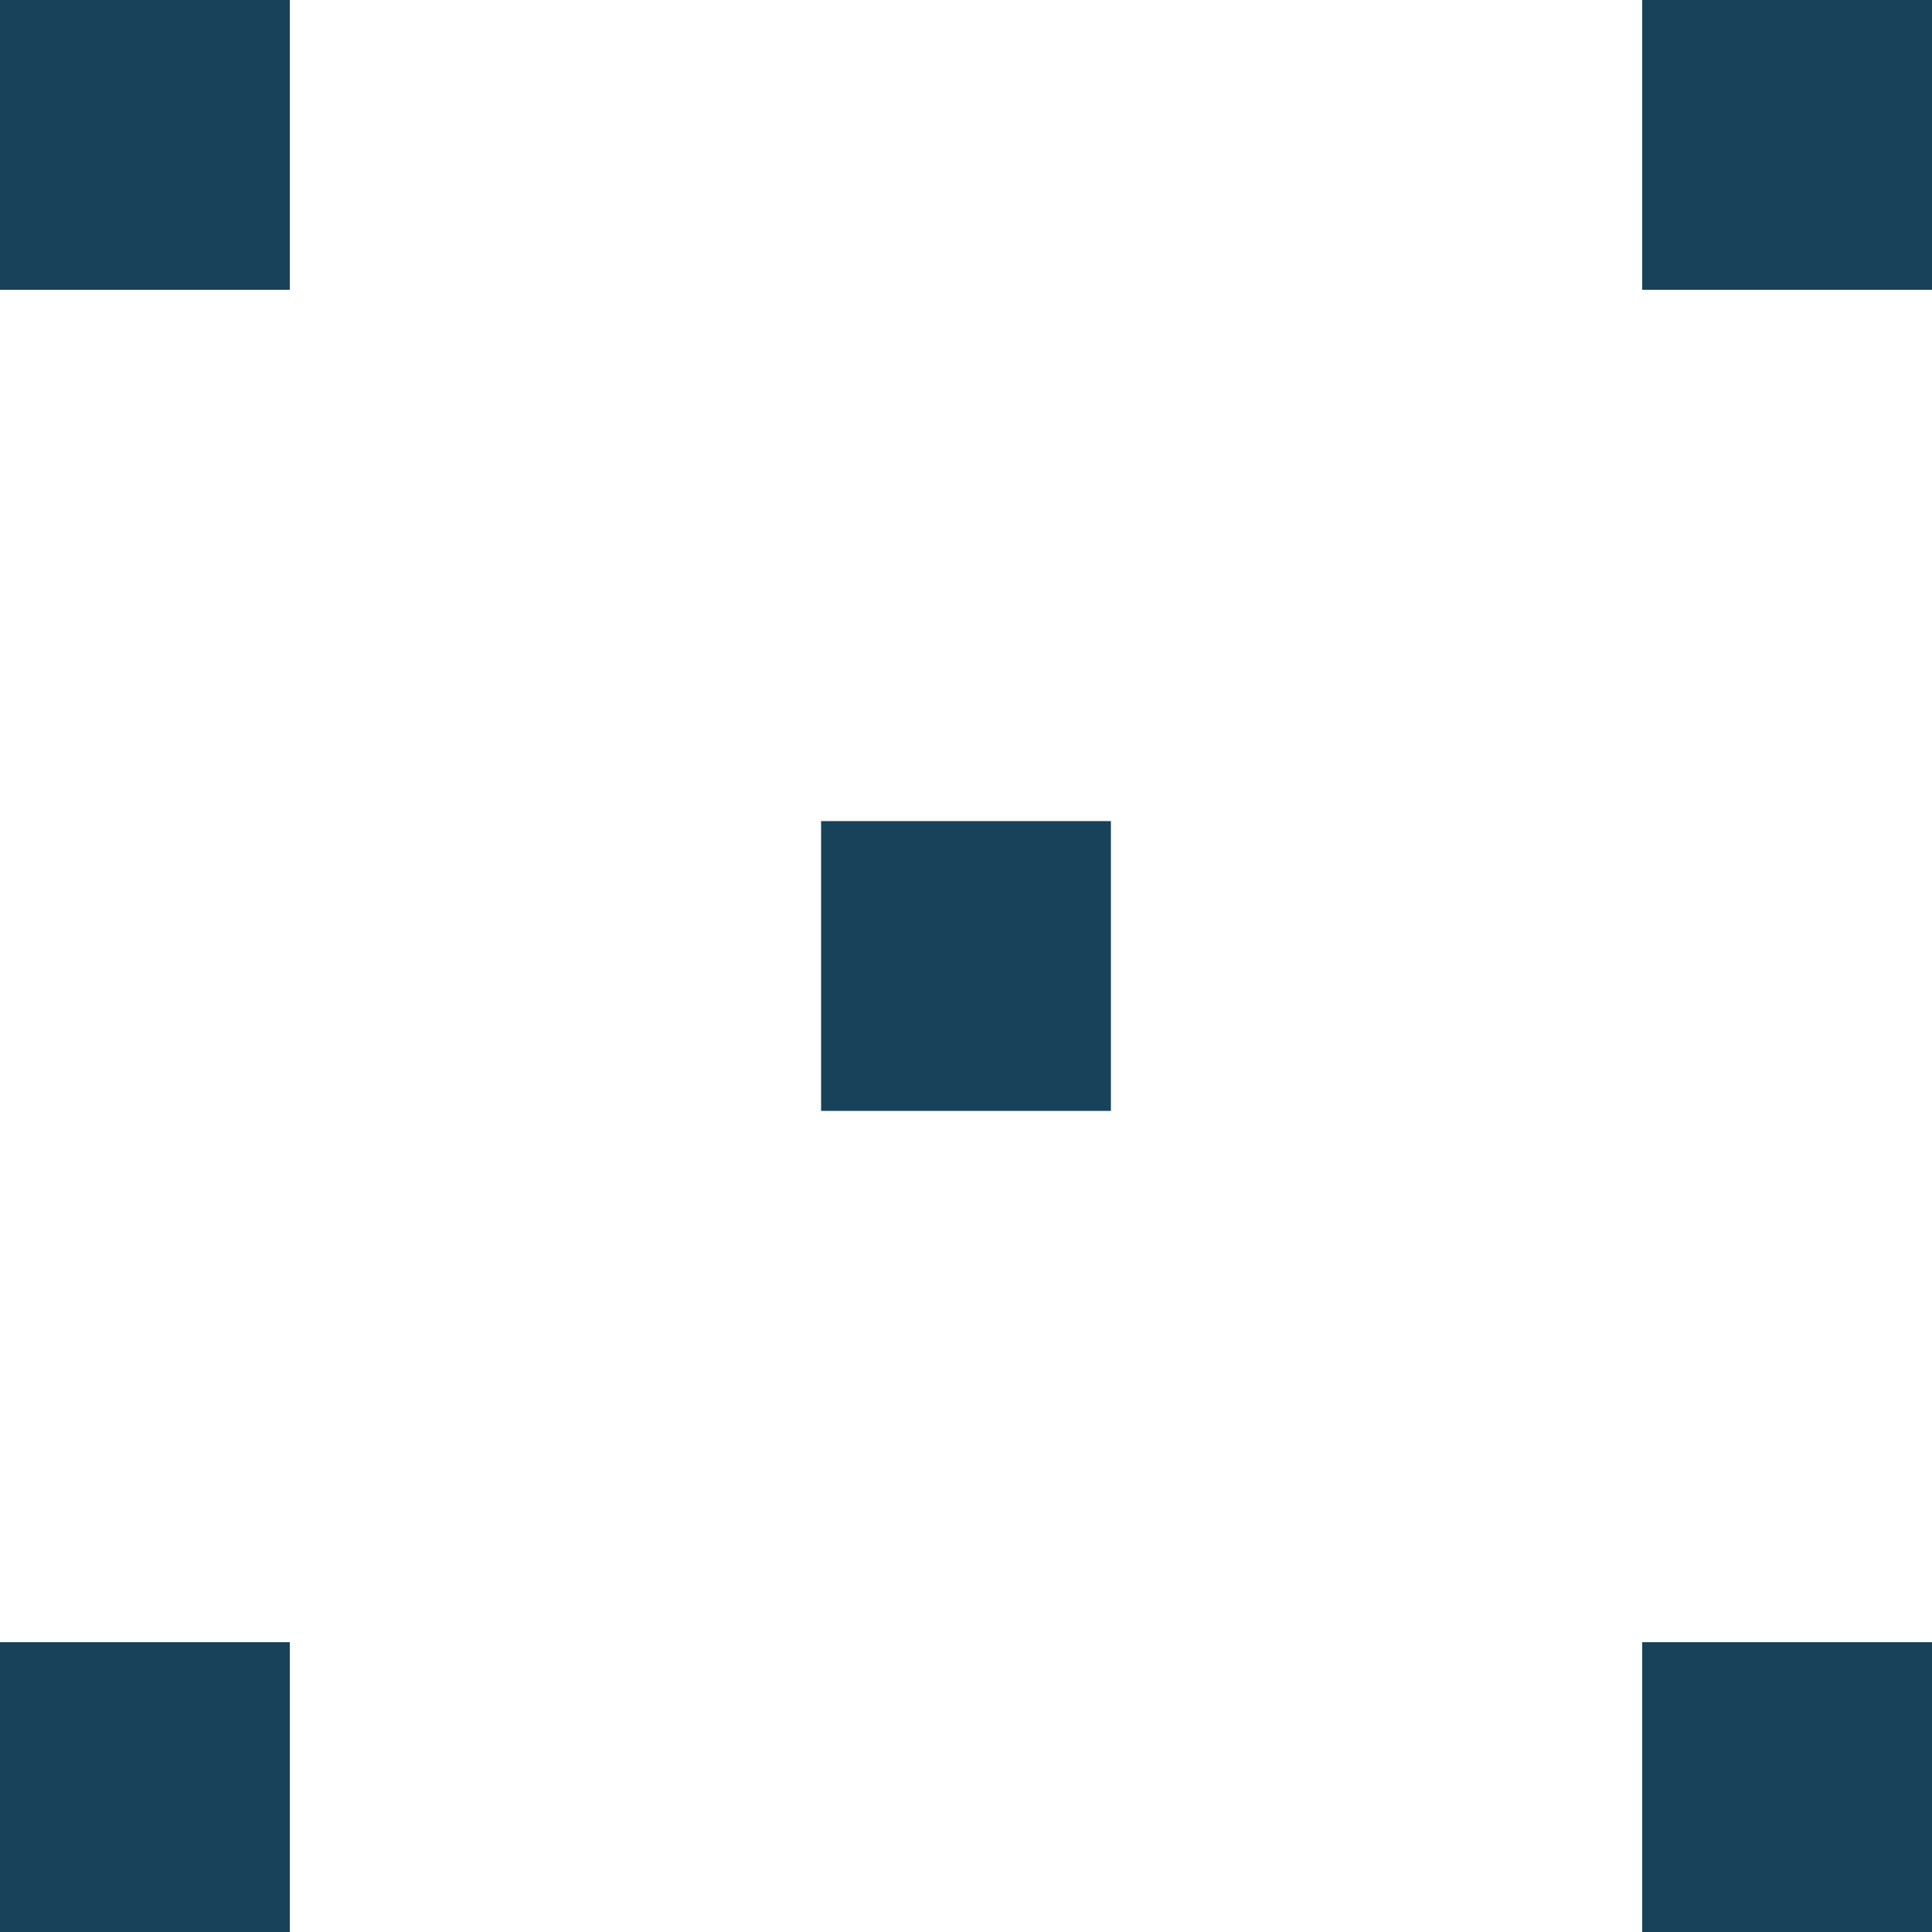 <svg width="40" height="40" viewBox="0 0 40 40" fill="none" xmlns="http://www.w3.org/2000/svg">
<rect width="6" height="6" fill="#17425A"/>
<rect x="34" width="6" height="6" fill="#17425A"/>
<rect x="17" y="17" width="6" height="6" fill="#17425A"/>
<rect x="34" y="34" width="6" height="6" fill="#17425A"/>
<rect x="3.05176e-05" y="34" width="6" height="6" fill="#17425A"/>
</svg>
